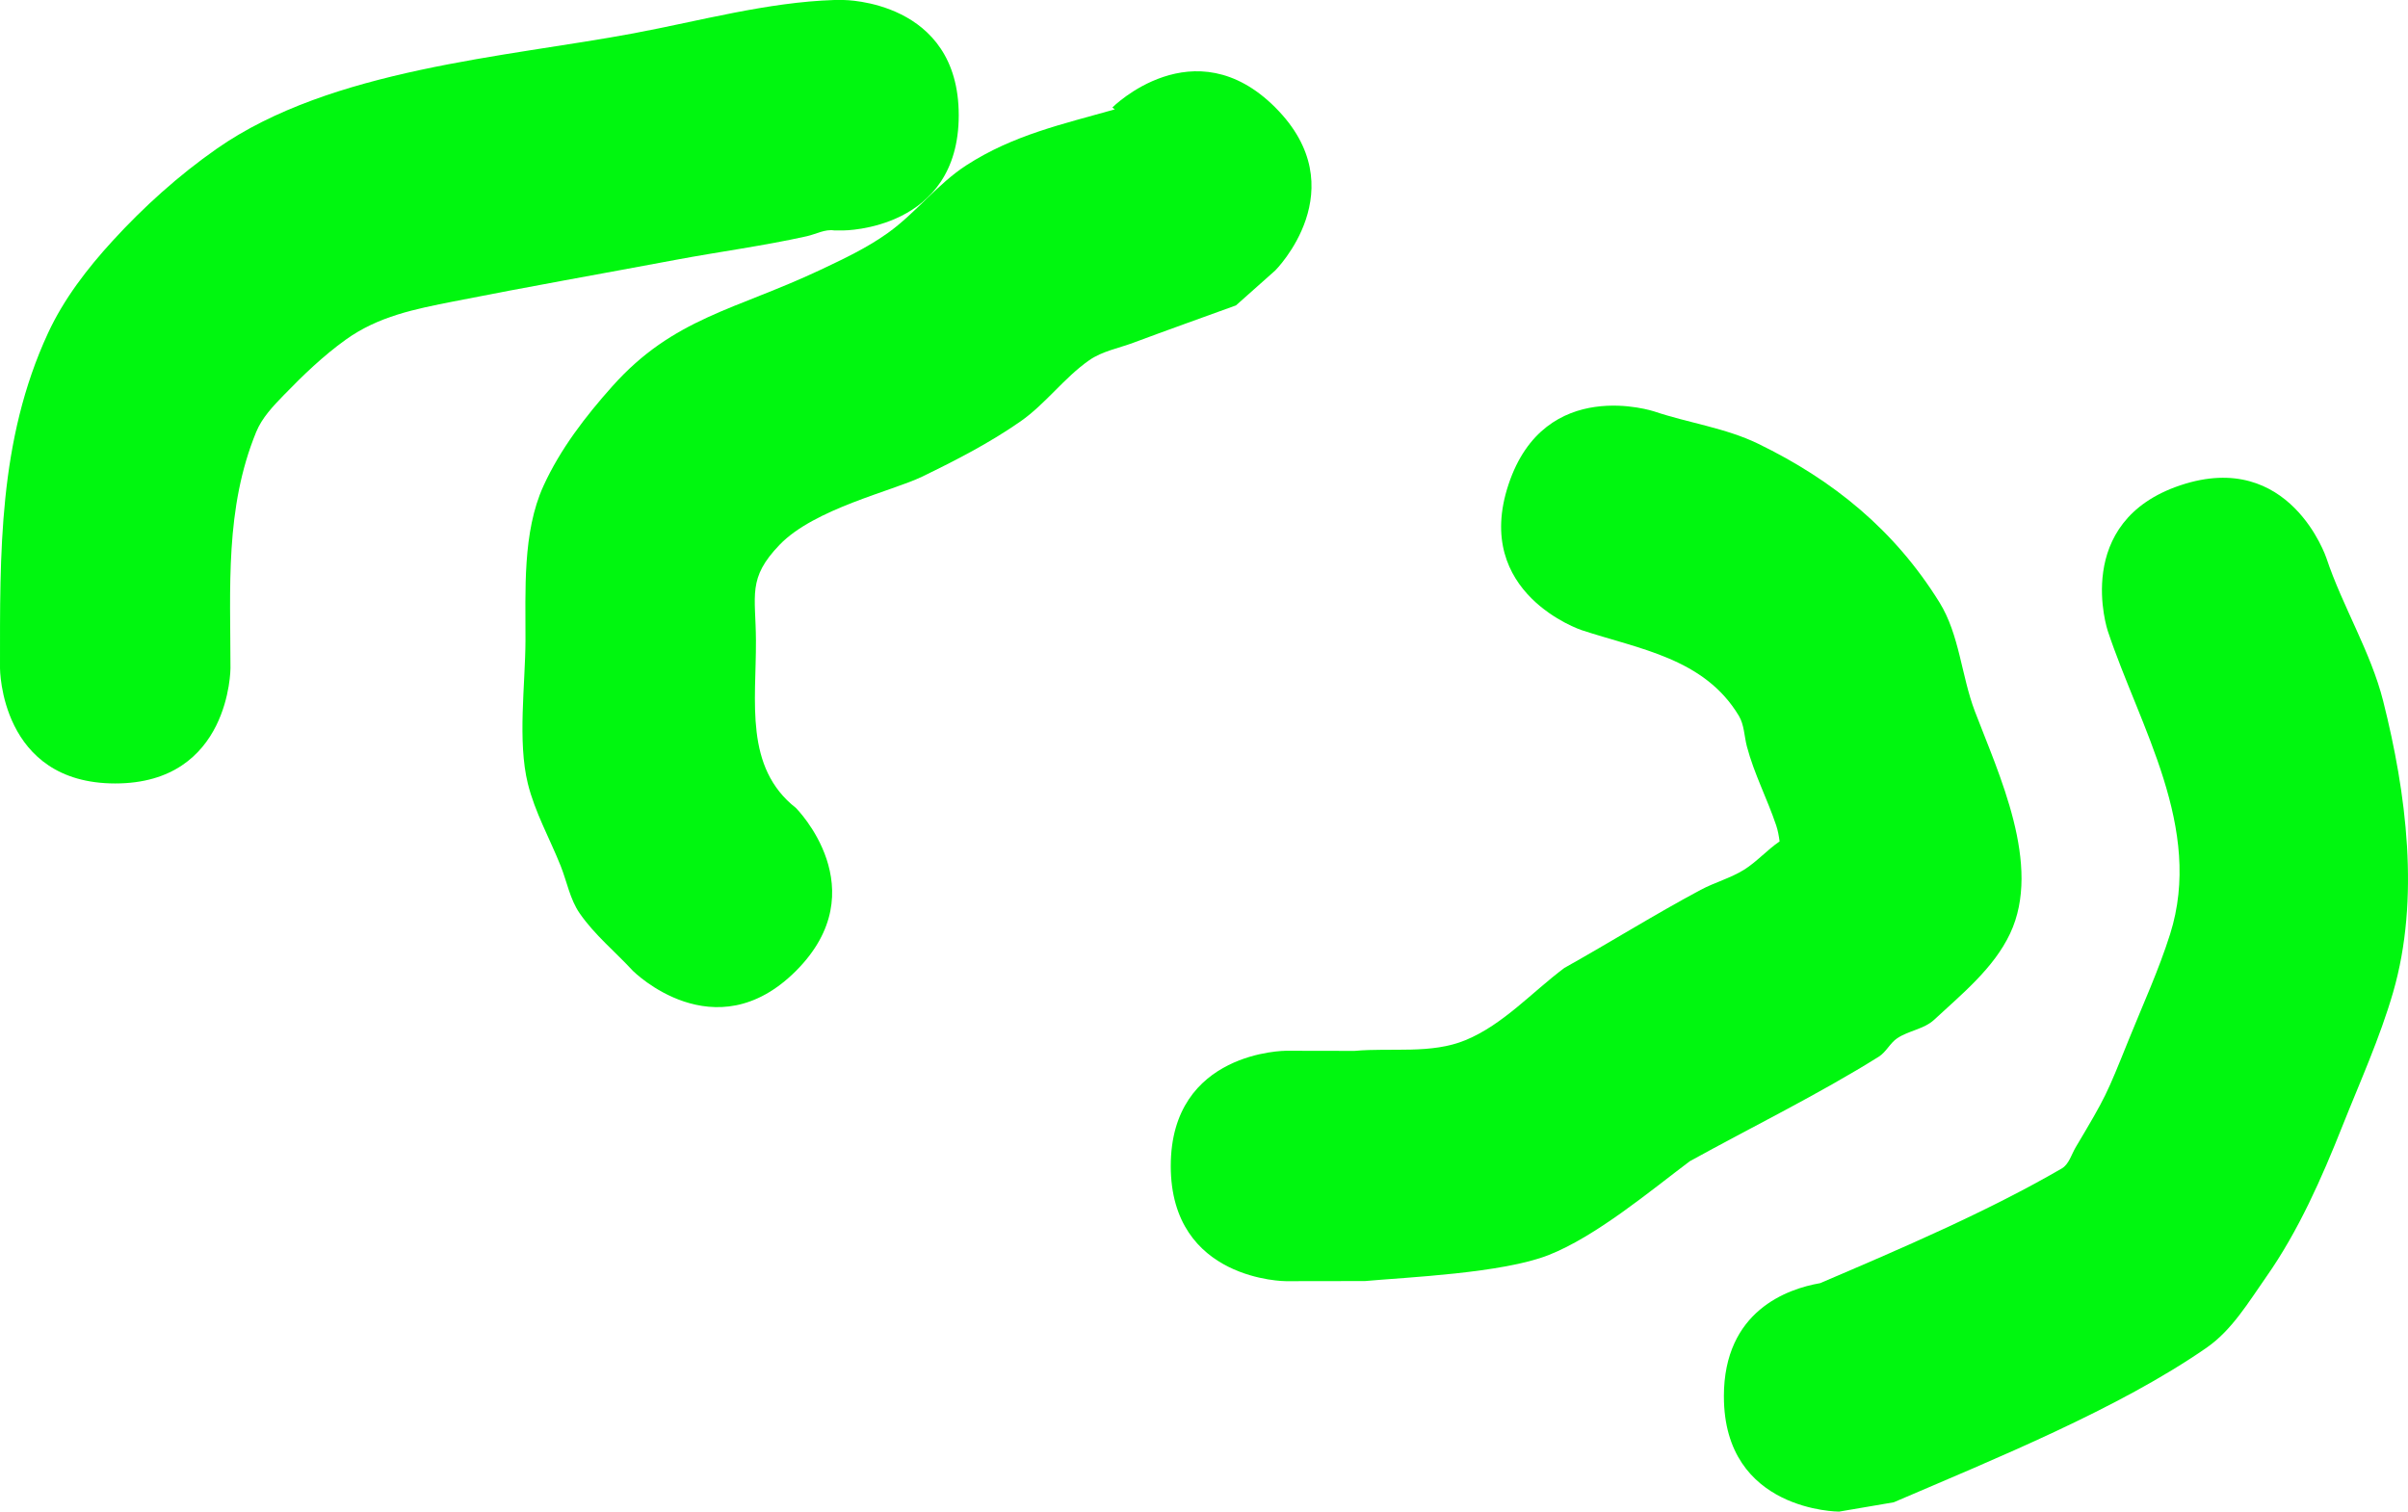 <svg version="1.1" xmlns="http://www.w3.org/2000/svg" xmlns:xlink="http://www.w3.org/1999/xlink" width="261.212" height="164" viewBox="0,0,261.212,164"><g transform="translate(-106.999,-85.312)"><g data-paper-data="{&quot;isPaintingLayer&quot;:true}" fill="#00f70f" fill-rule="nonzero" stroke="none" stroke-width="0.5" stroke-linecap="butt" stroke-linejoin="miter" stroke-miterlimit="10" stroke-dasharray="" stroke-dashoffset="0" style="mix-blend-mode: normal"><g><path d="M234,211.812c0,-12.5 12.5,-12.5 12.5,-12.5l7.434,0.013c4.022,-0.364 8.33,0.378 12.059,-1.172c4.083,-1.696 7.166,-5.18 10.706,-7.829c4.958,-2.771 9.777,-5.792 14.786,-8.47c1.525,-0.815 3.239,-1.268 4.706,-2.183c1.363,-0.85 2.525,-2.169 3.854,-3.072c-0.079,-0.588 -0.18,-1.17 -0.368,-1.731c-0.969,-2.886 -2.403,-5.618 -3.178,-8.562c-0.293,-1.112 -0.284,-2.351 -0.876,-3.336c-3.757,-6.255 -10.809,-7.229 -17.075,-9.3c0,0 -11.859,-3.953 -7.906,-15.811c3.953,-11.859 15.811,-7.906 15.811,-7.906c3.7,1.247 7.74,1.786 11.27,3.502c8.134,3.953 14.782,9.351 19.654,17.198c2.186,3.52 2.376,7.947 3.846,11.822c2.57,6.775 7.323,16.705 3.825,24.12c-1.773,3.759 -5.193,6.53 -8.24,9.357c-1.093,1.014 -2.76,1.173 -4,2c-0.784,0.523 -1.201,1.5 -2,2c-6.474,4.052 -13.823,7.658 -20.508,11.347c-4.25,3.196 -10.157,8.142 -15.294,10.171c-5.034,1.989 -15.465,2.419 -19.941,2.828l-8.566,0.013c0,0 -12.5,0 -12.5,-12.5z"/><path d="M245.339,96.974c8.839,8.839 0,17.678 0,17.678l-4.267,3.794c-3.71,1.35 -7.431,2.669 -11.129,4.051c-1.606,0.6 -3.376,0.914 -4.783,1.894c-2.734,1.906 -4.734,4.741 -7.468,6.646c-3.352,2.335 -7.009,4.219 -10.687,5.998c-3.196,1.546 -11.669,3.47 -15.428,7.372c-3.525,3.658 -2.6,5.448 -2.576,10.405c0.031,6.613 -1.284,13.744 4.339,18.161c0,0 8.839,8.839 0,17.678c-8.839,8.839 -17.678,0 -17.678,0c-1.931,-2.089 -4.181,-3.924 -5.794,-6.267c-1.044,-1.517 -1.368,-3.419 -2.051,-5.129c-1.188,-2.976 -2.792,-5.818 -3.561,-8.929c-1.129,-4.569 -0.274,-10.761 -0.255,-15.513c0.021,-5.383 -0.348,-11.742 1.952,-16.784c1.818,-3.986 4.555,-7.543 7.472,-10.811c6.64,-7.437 13.366,-8.28 22.572,-12.628c2.513,-1.187 5.055,-2.383 7.313,-4.002c3.052,-2.187 5.377,-5.317 8.532,-7.354c5.091,-3.287 10.441,-4.453 16.088,-6.055l-0.267,-0.206c0,0 8.839,-8.839 17.678,0z"/><path d="M294,236.812c0,-9.283 6.894,-11.672 10.443,-12.287c8.747,-3.736 18.14,-7.76 26.199,-12.434c0.796,-0.462 1.05,-1.514 1.52,-2.306c3.296,-5.543 3.31,-5.612 5.758,-11.68c1.533,-3.798 3.249,-7.535 4.483,-11.441c3.64,-11.523 -3.274,-22.439 -6.761,-32.9c0,0 -3.953,-11.859 7.906,-15.811c11.859,-3.953 15.811,7.906 15.811,7.906c1.744,5.232 4.813,10.184 6.154,15.496c2.518,9.98 4.022,21.448 1.085,31.604c-1.442,4.985 -3.601,9.736 -5.517,14.559c-2.228,5.609 -4.757,11.353 -8.242,16.32c-1.926,2.745 -3.724,5.784 -6.48,7.694c-9.57,6.633 -22.935,12.046 -33.934,16.768l-5.924,1.011c0,0 -12.5,0 -12.5,-12.5z"/><path d="M211,97.812c0,12.5 -12.5,12.5 -12.5,12.5h-1c-1.005,-0.163 -1.994,0.41 -2.987,0.631c-4.673,1.043 -9.431,1.666 -14.138,2.547c-8.069,1.512 -16.154,2.939 -24.207,4.533c-4.169,0.825 -8.118,1.599 -11.661,4.139c-2.44,1.749 -4.621,3.851 -6.712,6.006c-1.162,1.197 -2.371,2.461 -3.004,4.005c-3.406,8.309 -2.792,16.933 -2.792,25.639c0,0 0,12.5 -12.5,12.5c-12.5,0 -12.5,-12.5 -12.5,-12.5c0,-12.419 -0.198,-24.68 5.208,-36.361c1.708,-3.691 4.251,-6.995 6.996,-9.995c3.392,-3.708 7.171,-7.113 11.288,-9.994c12.436,-8.703 31.435,-9.945 45.276,-12.542c7.163,-1.344 14.48,-3.373 21.732,-3.607h1c0,0 12.5,0 12.5,12.5z"/></g></g></g></svg>